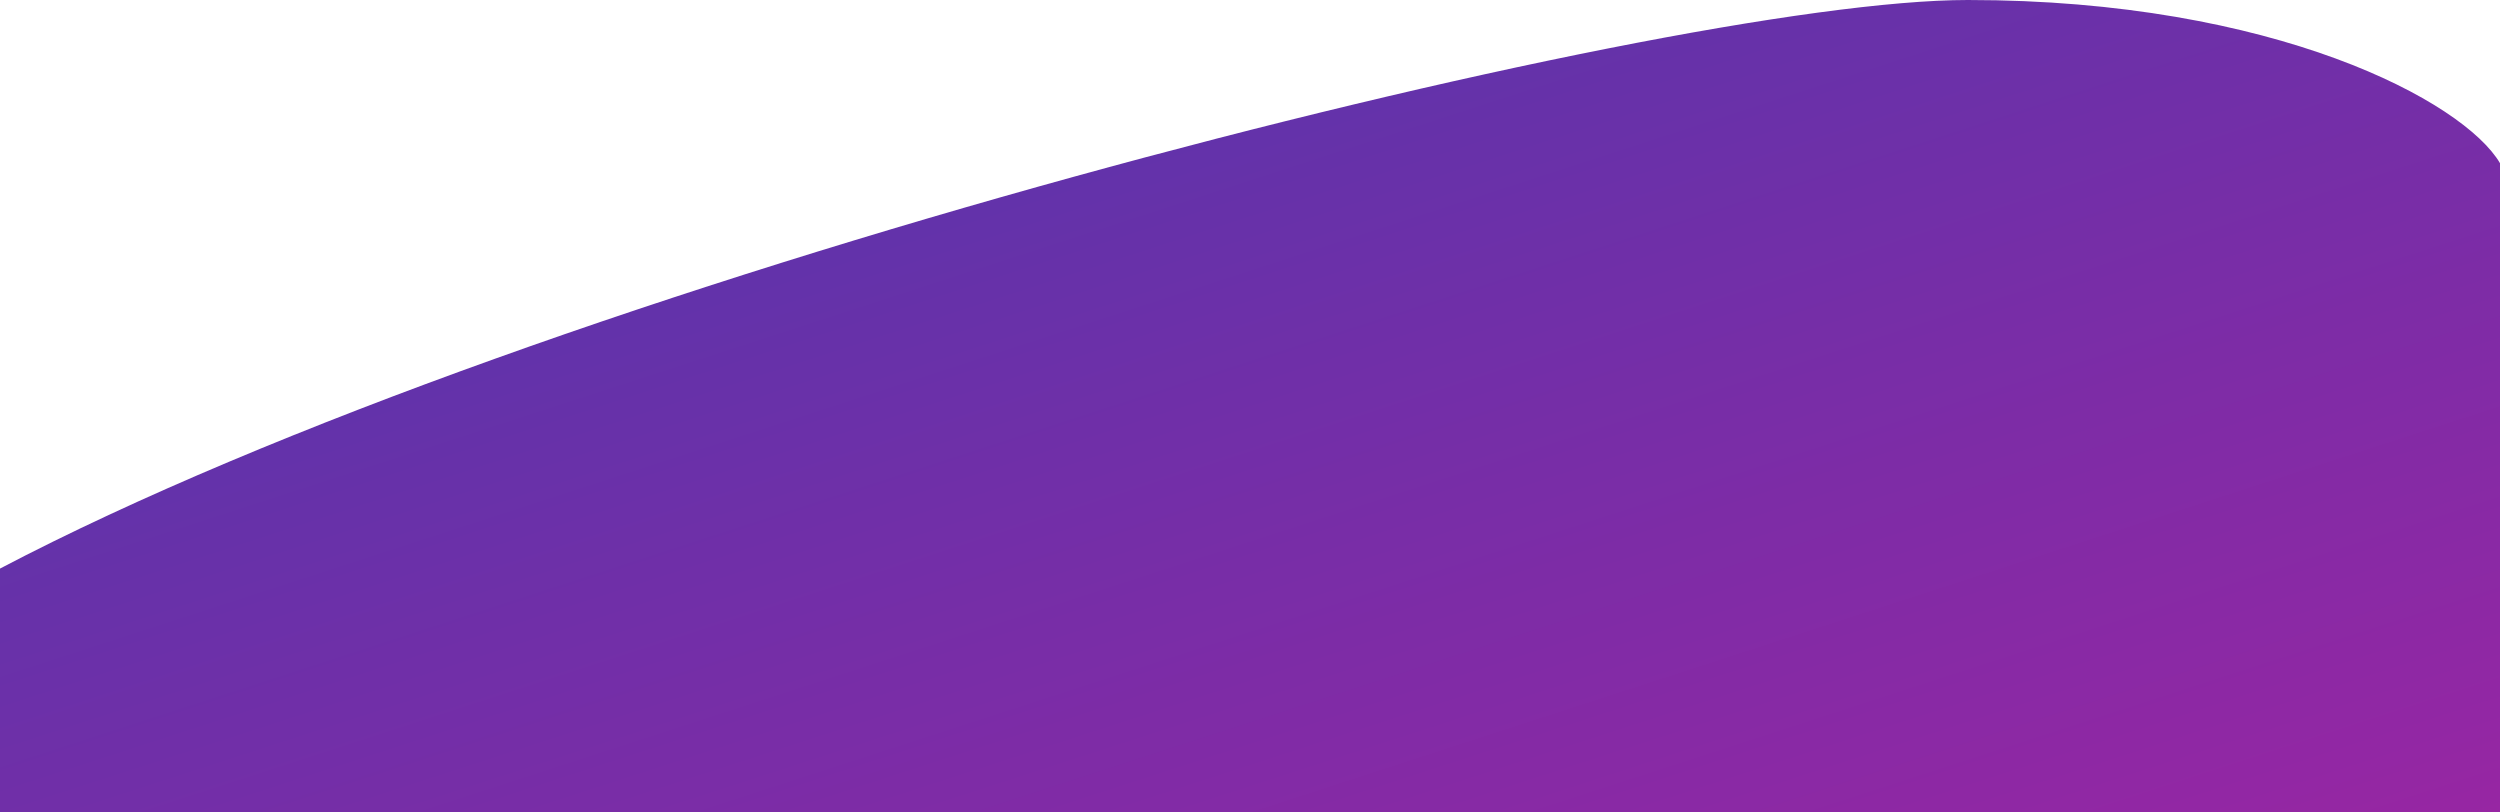 <svg width="1440" height="468" viewBox="0 0 1440 468" fill="none" xmlns="http://www.w3.org/2000/svg">
<path d="M1133.47 0C956.436 0 314.5 162.5 0 327.5V468H1440V94C1419.13 58.5 1310.5 0 1133.47 0Z" fill="url(#paint0_linear_914_32248)"/>
<defs>
<linearGradient id="paint0_linear_914_32248" x1="0" y1="0" x2="275.138" y2="846.58" gradientUnits="userSpaceOnUse">
<stop stop-color="#4A38AD"/>
<stop offset="1" stop-color="#9726A3"/>
</linearGradient>
</defs>
</svg>
